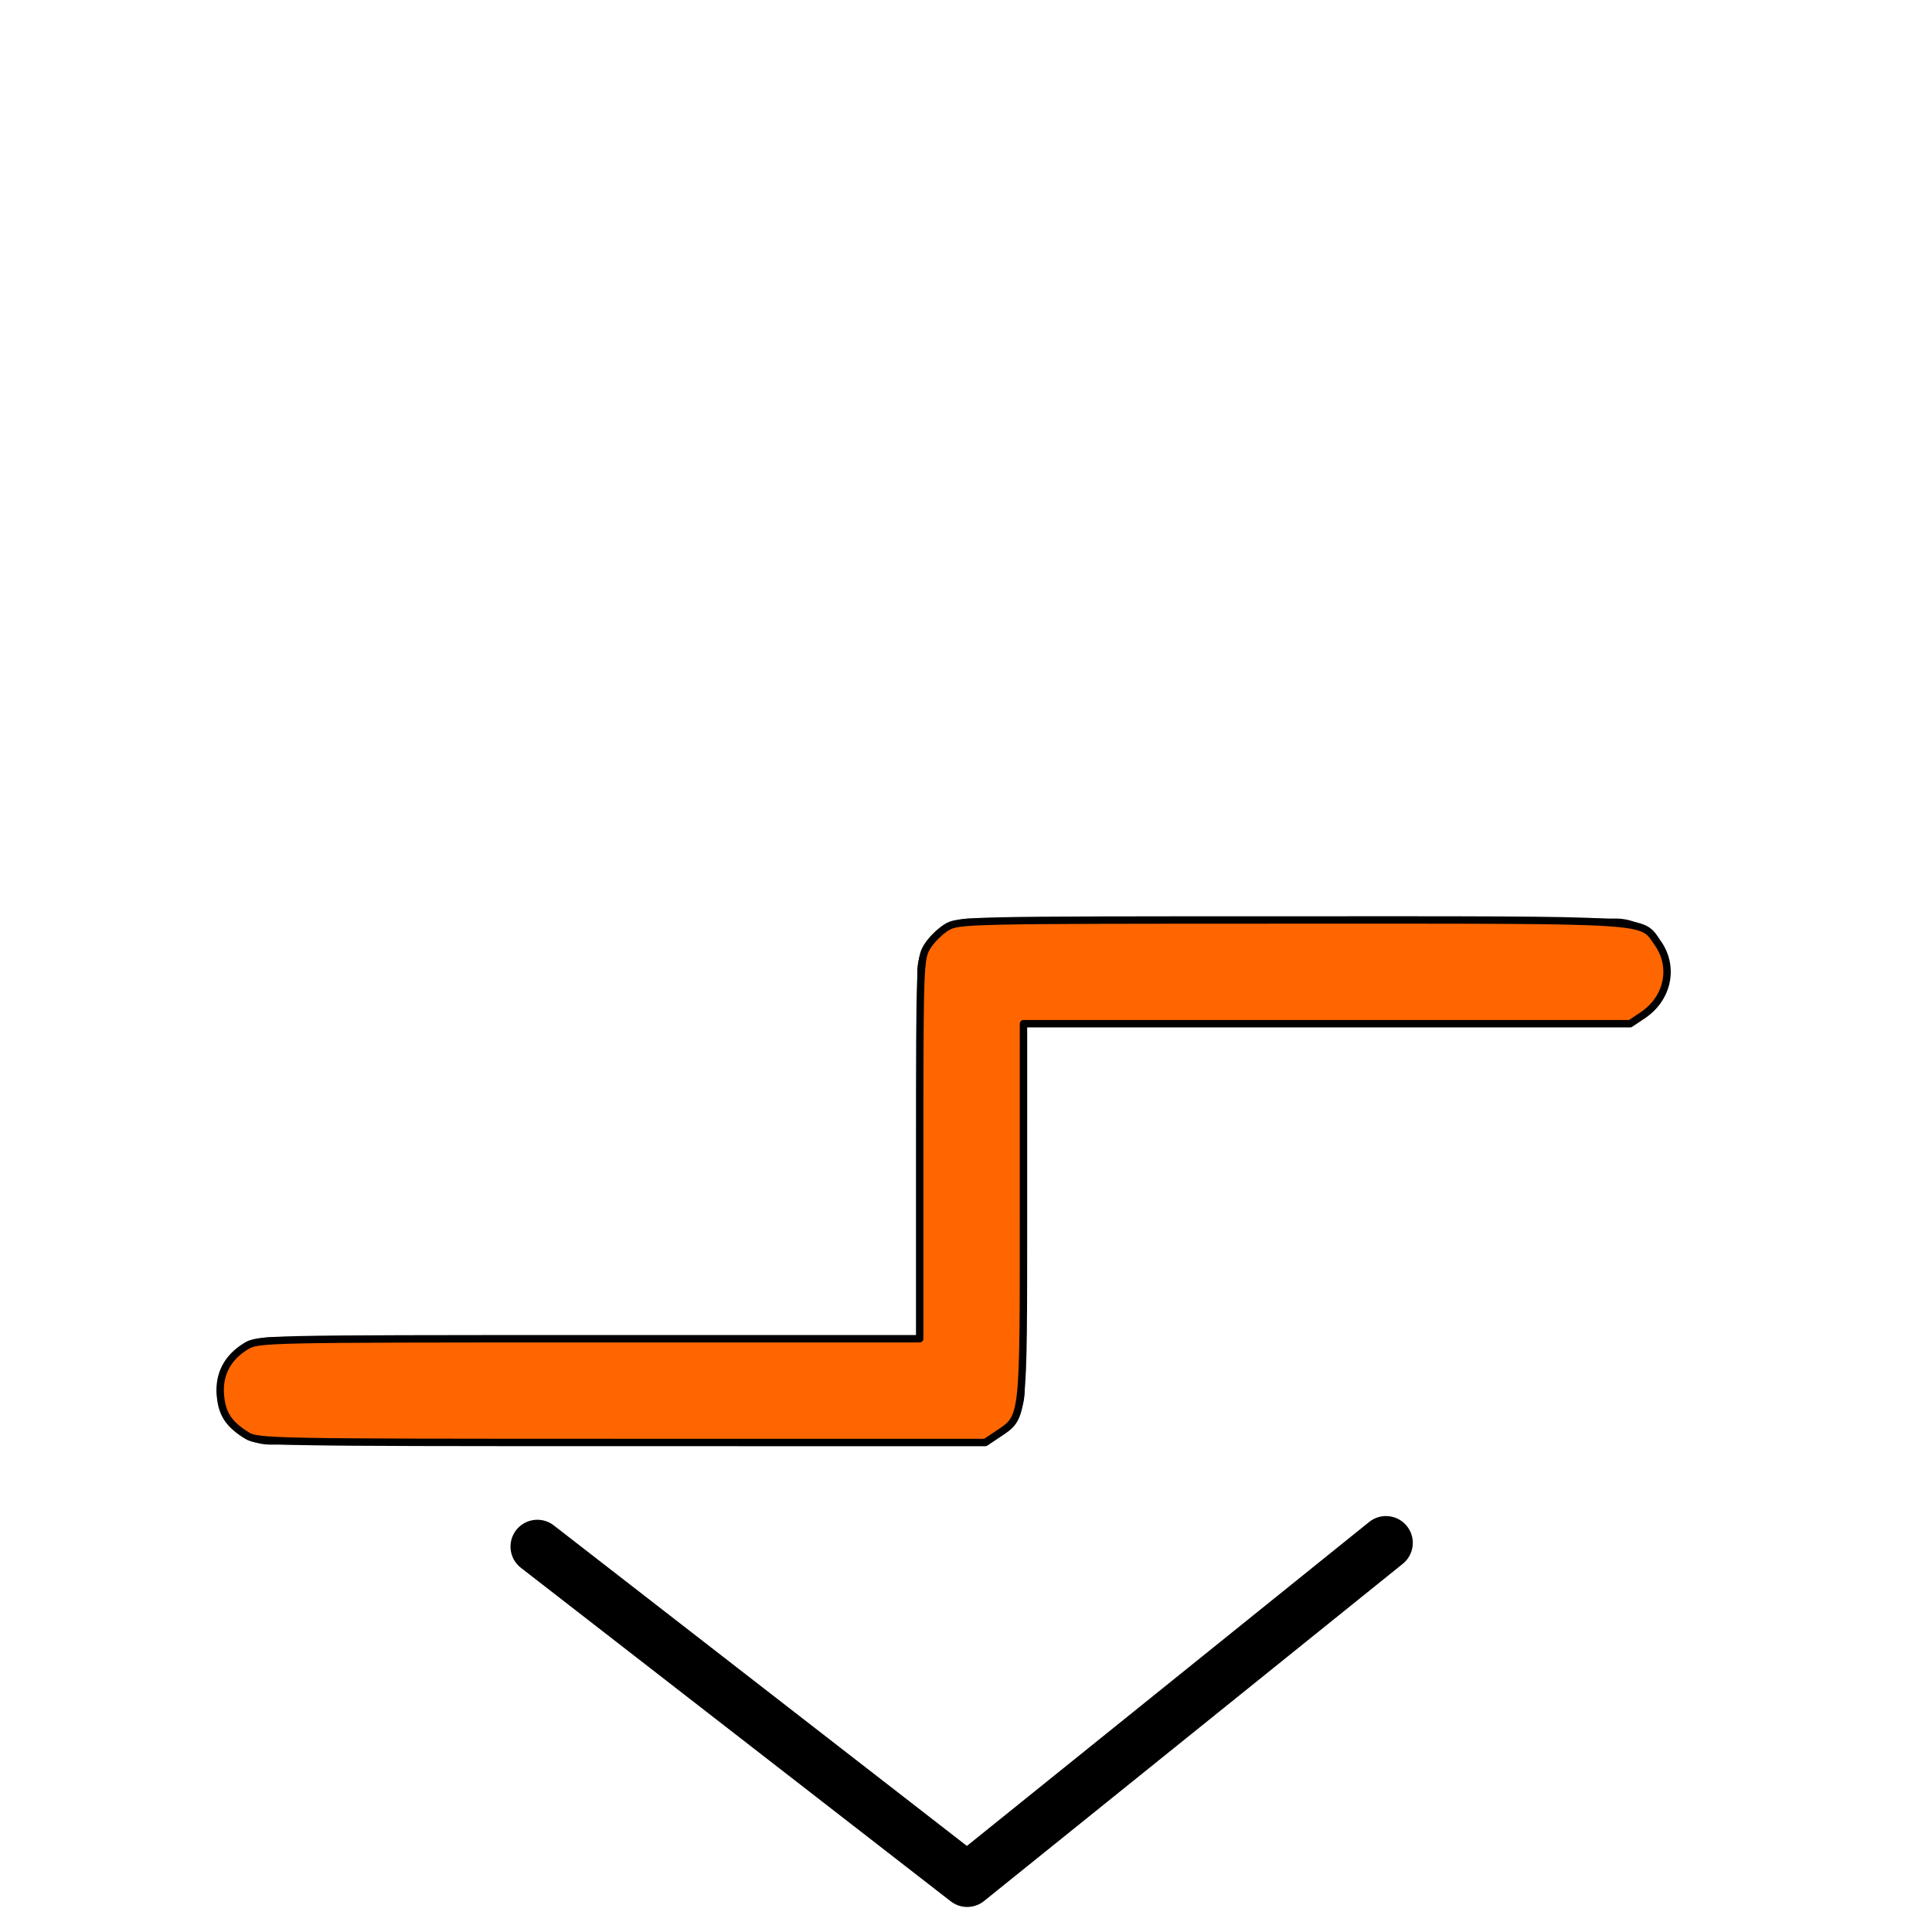 <?xml version="1.0" encoding="UTF-8" standalone="no"?>
<!-- Created with Inkscape (http://www.inkscape.org/) -->

<svg
   xmlns:dc="http://purl.org/dc/elements/1.1/"
   xmlns:cc="http://creativecommons.org/ns#"
   xmlns:rdf="http://www.w3.org/1999/02/22-rdf-syntax-ns#"
   xmlns:svg="http://www.w3.org/2000/svg"
   xmlns="http://www.w3.org/2000/svg"
   xmlns:sodipodi="http://sodipodi.sourceforge.net/DTD/sodipodi-0.dtd"
   xmlns:inkscape="http://www.inkscape.org/namespaces/inkscape"
   width="72"
   height="72"
   viewBox="0 0 72 72"
   id="svg3405"
   version="1.1"
   inkscape:version="0.91 r13725"
   sodipodi:docname="Step1.svg"
   inkscape:export-filename="C:\Android_Dev\WheeledWalks\Custom Icons Inkscape\Step1.png"
   inkscape:export-xdpi="90"
   inkscape:export-ydpi="90">
  <defs
     id="defs3407" />
  <sodipodi:namedview
     id="base"
     pagecolor="#ffffff"
     bordercolor="#666666"
     borderopacity="1.0"
     inkscape:pageopacity="0.0"
     inkscape:pageshadow="2"
     inkscape:zoom="7.2407734"
     inkscape:cx="39.936531"
     inkscape:cy="36.693147"
     inkscape:document-units="px"
     inkscape:current-layer="layer1"
     showgrid="false"
     units="px"
     showborder="true"
     inkscape:window-width="1440"
     inkscape:window-height="838"
     inkscape:window-x="-8"
     inkscape:window-y="-8"
     inkscape:window-maximized="1" />
  <g
     inkscape:label="Layer 1"
     inkscape:groupmode="layer"
     id="layer1"
     transform="translate(0,-980.362)">
    <path
       style="fill:none;fill-opacity:1;stroke:none;stroke-width:3;stroke-miterlimit:4;stroke-dasharray:none"
       d="m 9.253,1032.337 28.864,0 0,-14.363 21.959,0"
       id="path4225"
       inkscape:connector-curvature="0" />
    <path
       style="fill:none;fill-opacity:1;stroke:#000000;stroke-width:4;stroke-miterlimit:4;stroke-dasharray:none;stroke-opacity:1;stroke-linejoin:round;stroke-linecap:round"
       d="m 10.082,1032.199 26.102,0 0,-15.606 24.031,0"
       id="path4229"
       inkscape:connector-curvature="0" />
    <path
       style="fill:none;fill-opacity:1;stroke:#000000;stroke-width:2;stroke-linecap:round;stroke-linejoin:round;stroke-miterlimit:4;stroke-dasharray:none;stroke-opacity:1"
       d="m 20.025,1037.999 16.02,12.43 15.606,-12.568"
       id="path4231"
       inkscape:connector-curvature="0" />
    <path
       style="fill:#ff6600;fill-opacity:1;stroke:#000000;stroke-width:0.276;stroke-linecap:round;stroke-linejoin:round;stroke-miterlimit:4;stroke-dasharray:none;stroke-opacity:1"
       d="M 9.208,53.501 C 8.524,53.079 8.274,52.7 8.213,51.998 8.146,51.218 8.473,50.592 9.172,50.166 9.612,49.898 9.892,49.892 21.948,49.891 l 12.326,-5.17e-4 5.53e-4,-7.078 c 5.52e-4,-6.819 0.011,-7.094 0.275,-7.528 0.151,-0.248 0.477,-0.574 0.725,-0.725 0.44,-0.268 0.72,-0.274 12.859,-0.275 13.679,-5.7e-4 13.004,-0.043 13.641,0.852 0.633,0.889 0.391,2.07 -0.555,2.701 l -0.469,0.313 -11.304,0 -11.304,0 -2.76e-4,7.009 c -2.76e-4,7.813 0.02,7.634 -0.952,8.284 L 36.719,53.758 23.171,53.757 C 10.222,53.757 9.604,53.746 9.208,53.501 Z"
       id="path4235"
       inkscape:connector-curvature="0"
       transform="translate(0,980.362)" />
  </g>
</svg>
